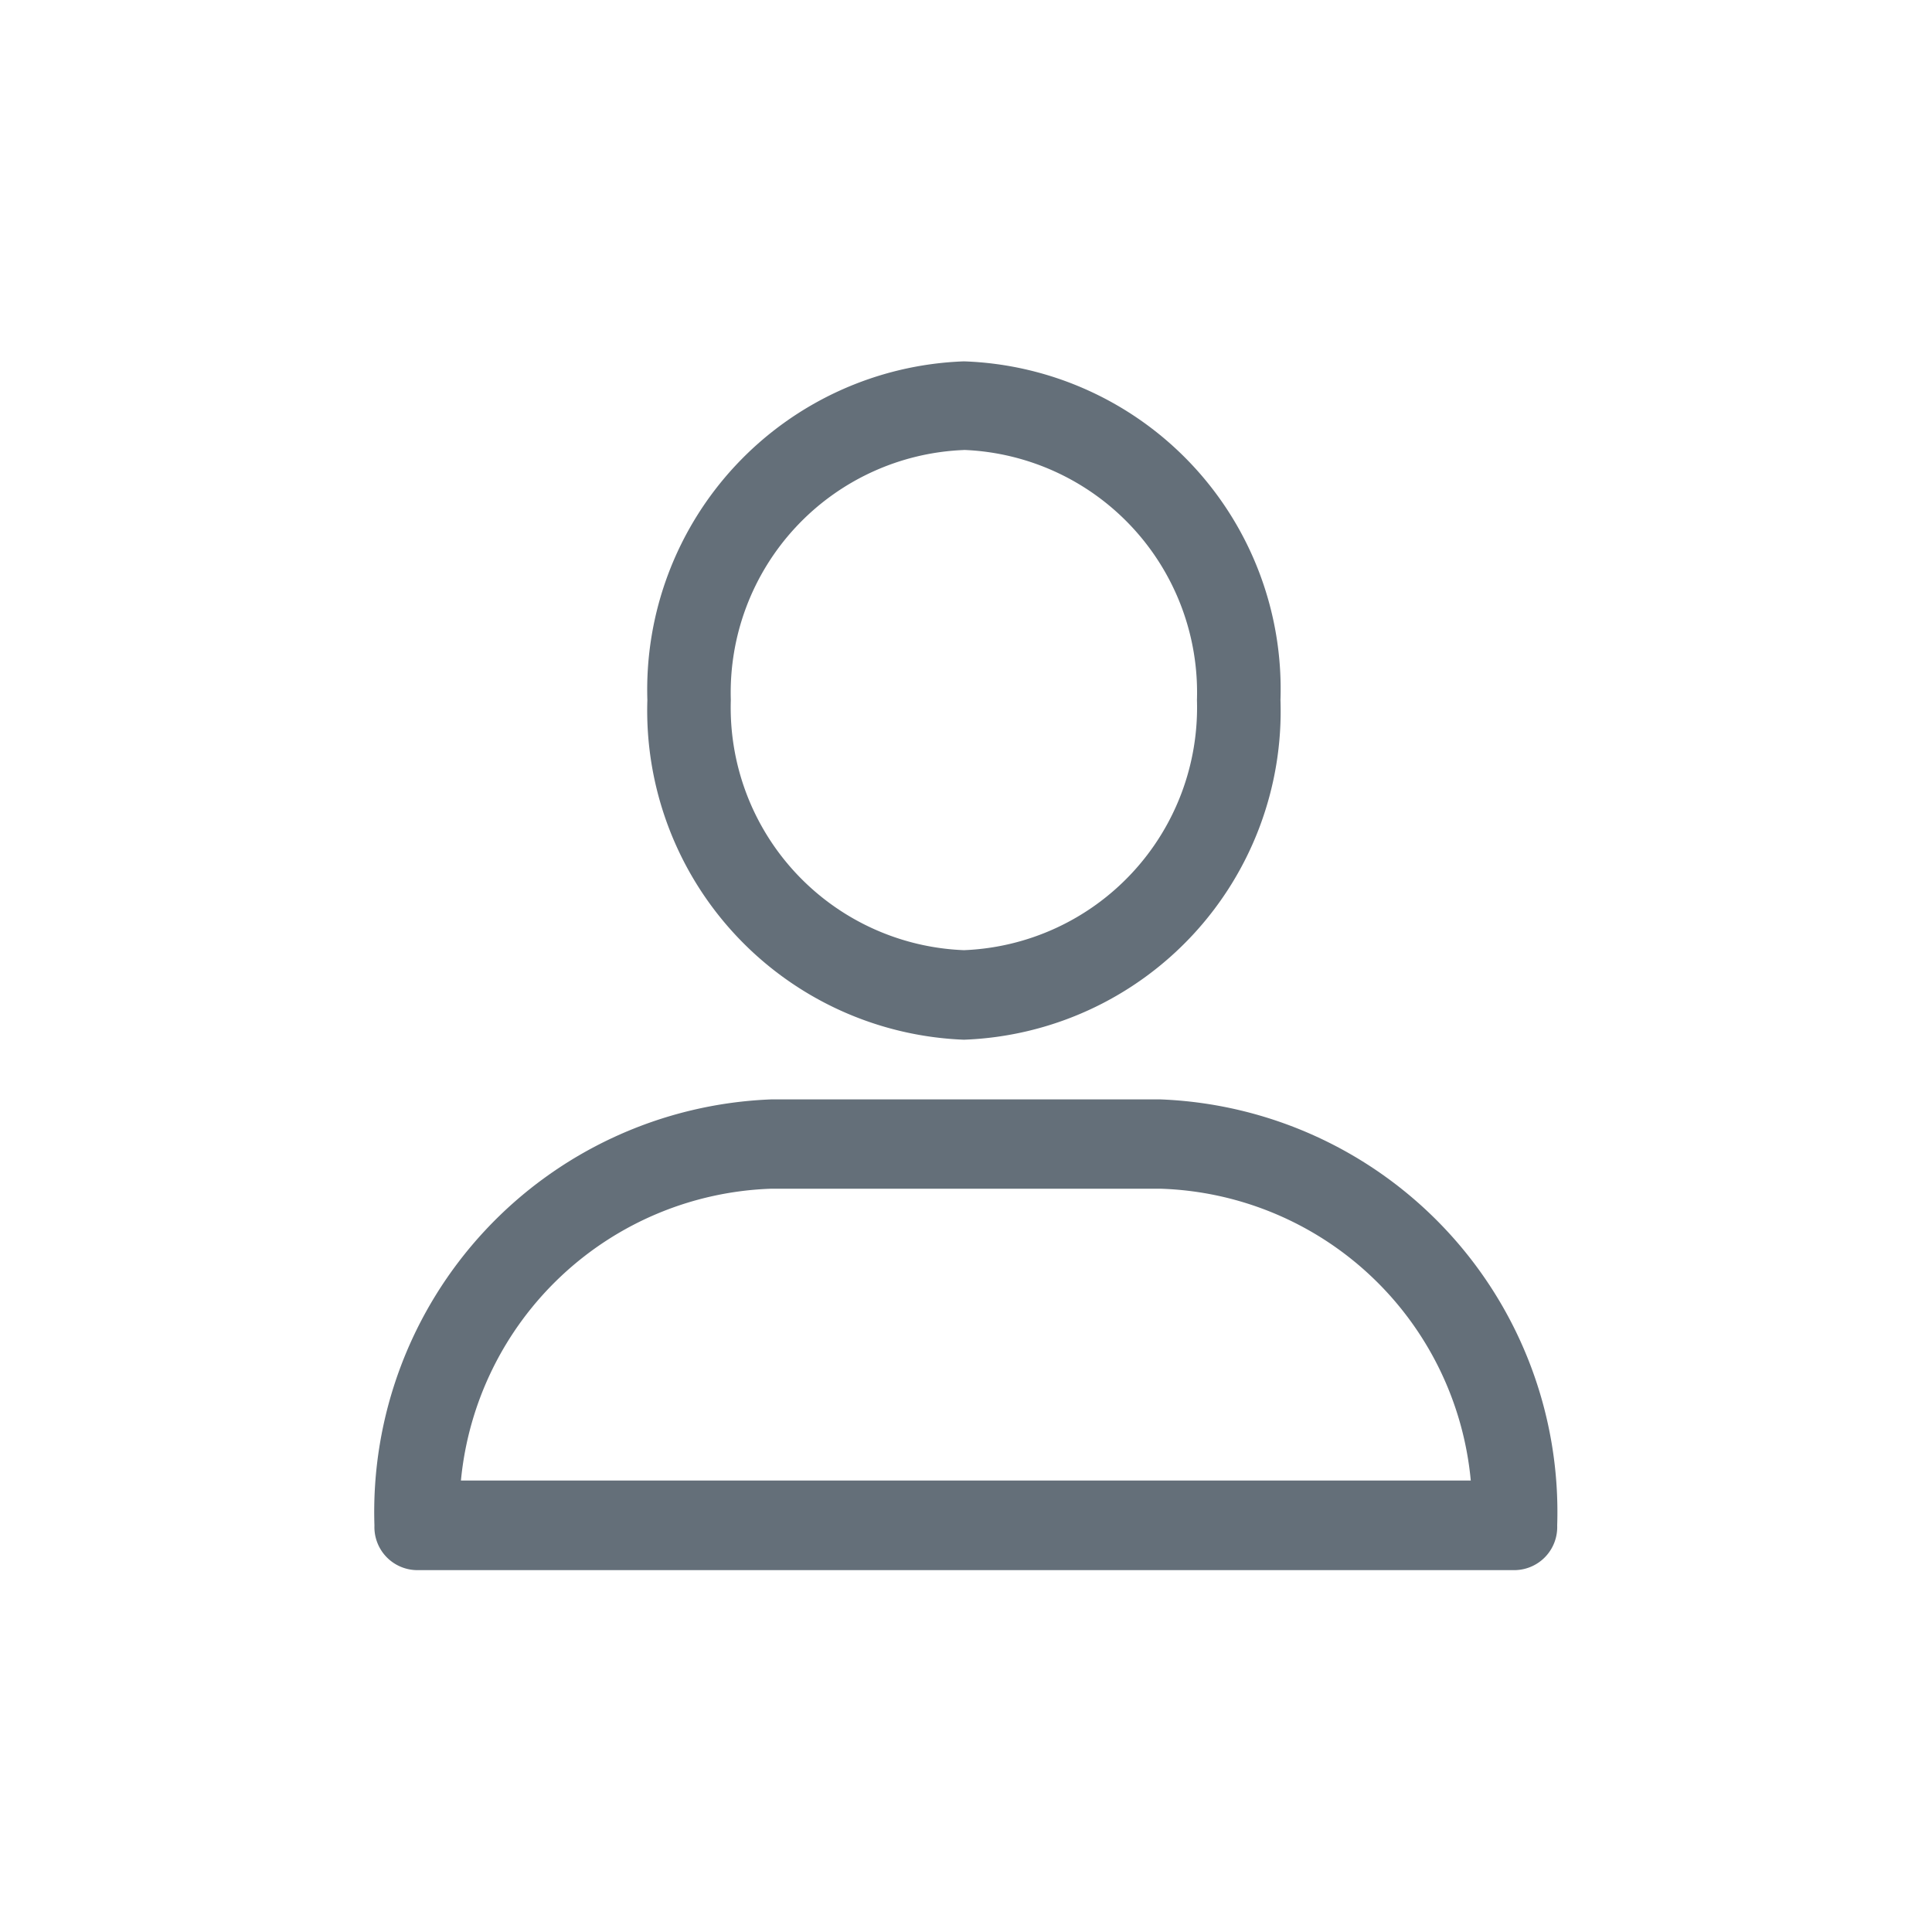 <svg xmlns="http://www.w3.org/2000/svg" width="26" height="26" viewBox="0 0 26 26">
<defs>
    <style>
      .cls-1 {
        fill: #646f79;
        fill-rule: evenodd;
      }
    </style>
  </defs>
  <path id="icon-menu-my-profile" class="cls-1" d="M12.425,12.336a4.425,4.425,0,0,0,4.26-4.572,4.412,4.412,0,0,0-4.26-4.557,4.421,4.421,0,0,0-4.26,4.557A4.434,4.434,0,0,0,12.425,12.336Zm0-7.937a3.266,3.266,0,0,1,3.136,3.366,3.267,3.267,0,0,1-3.136,3.366A3.267,3.267,0,0,1,9.288,7.765,3.267,3.267,0,0,1,12.425,4.4ZM5.054,19.474H19.847a0.579,0.579,0,0,0,.562-0.6,5.557,5.557,0,0,0-5.345-5.735H9.837a5.557,5.557,0,0,0-5.345,5.735A0.579,0.579,0,0,0,5.054,19.474Zm4.783-5.133h5.227a4.331,4.331,0,0,1,4.182,3.927H5.656A4.343,4.343,0,0,1,9.837,14.341Z" transform="translate(0.547 1.656)"/>
</svg>
